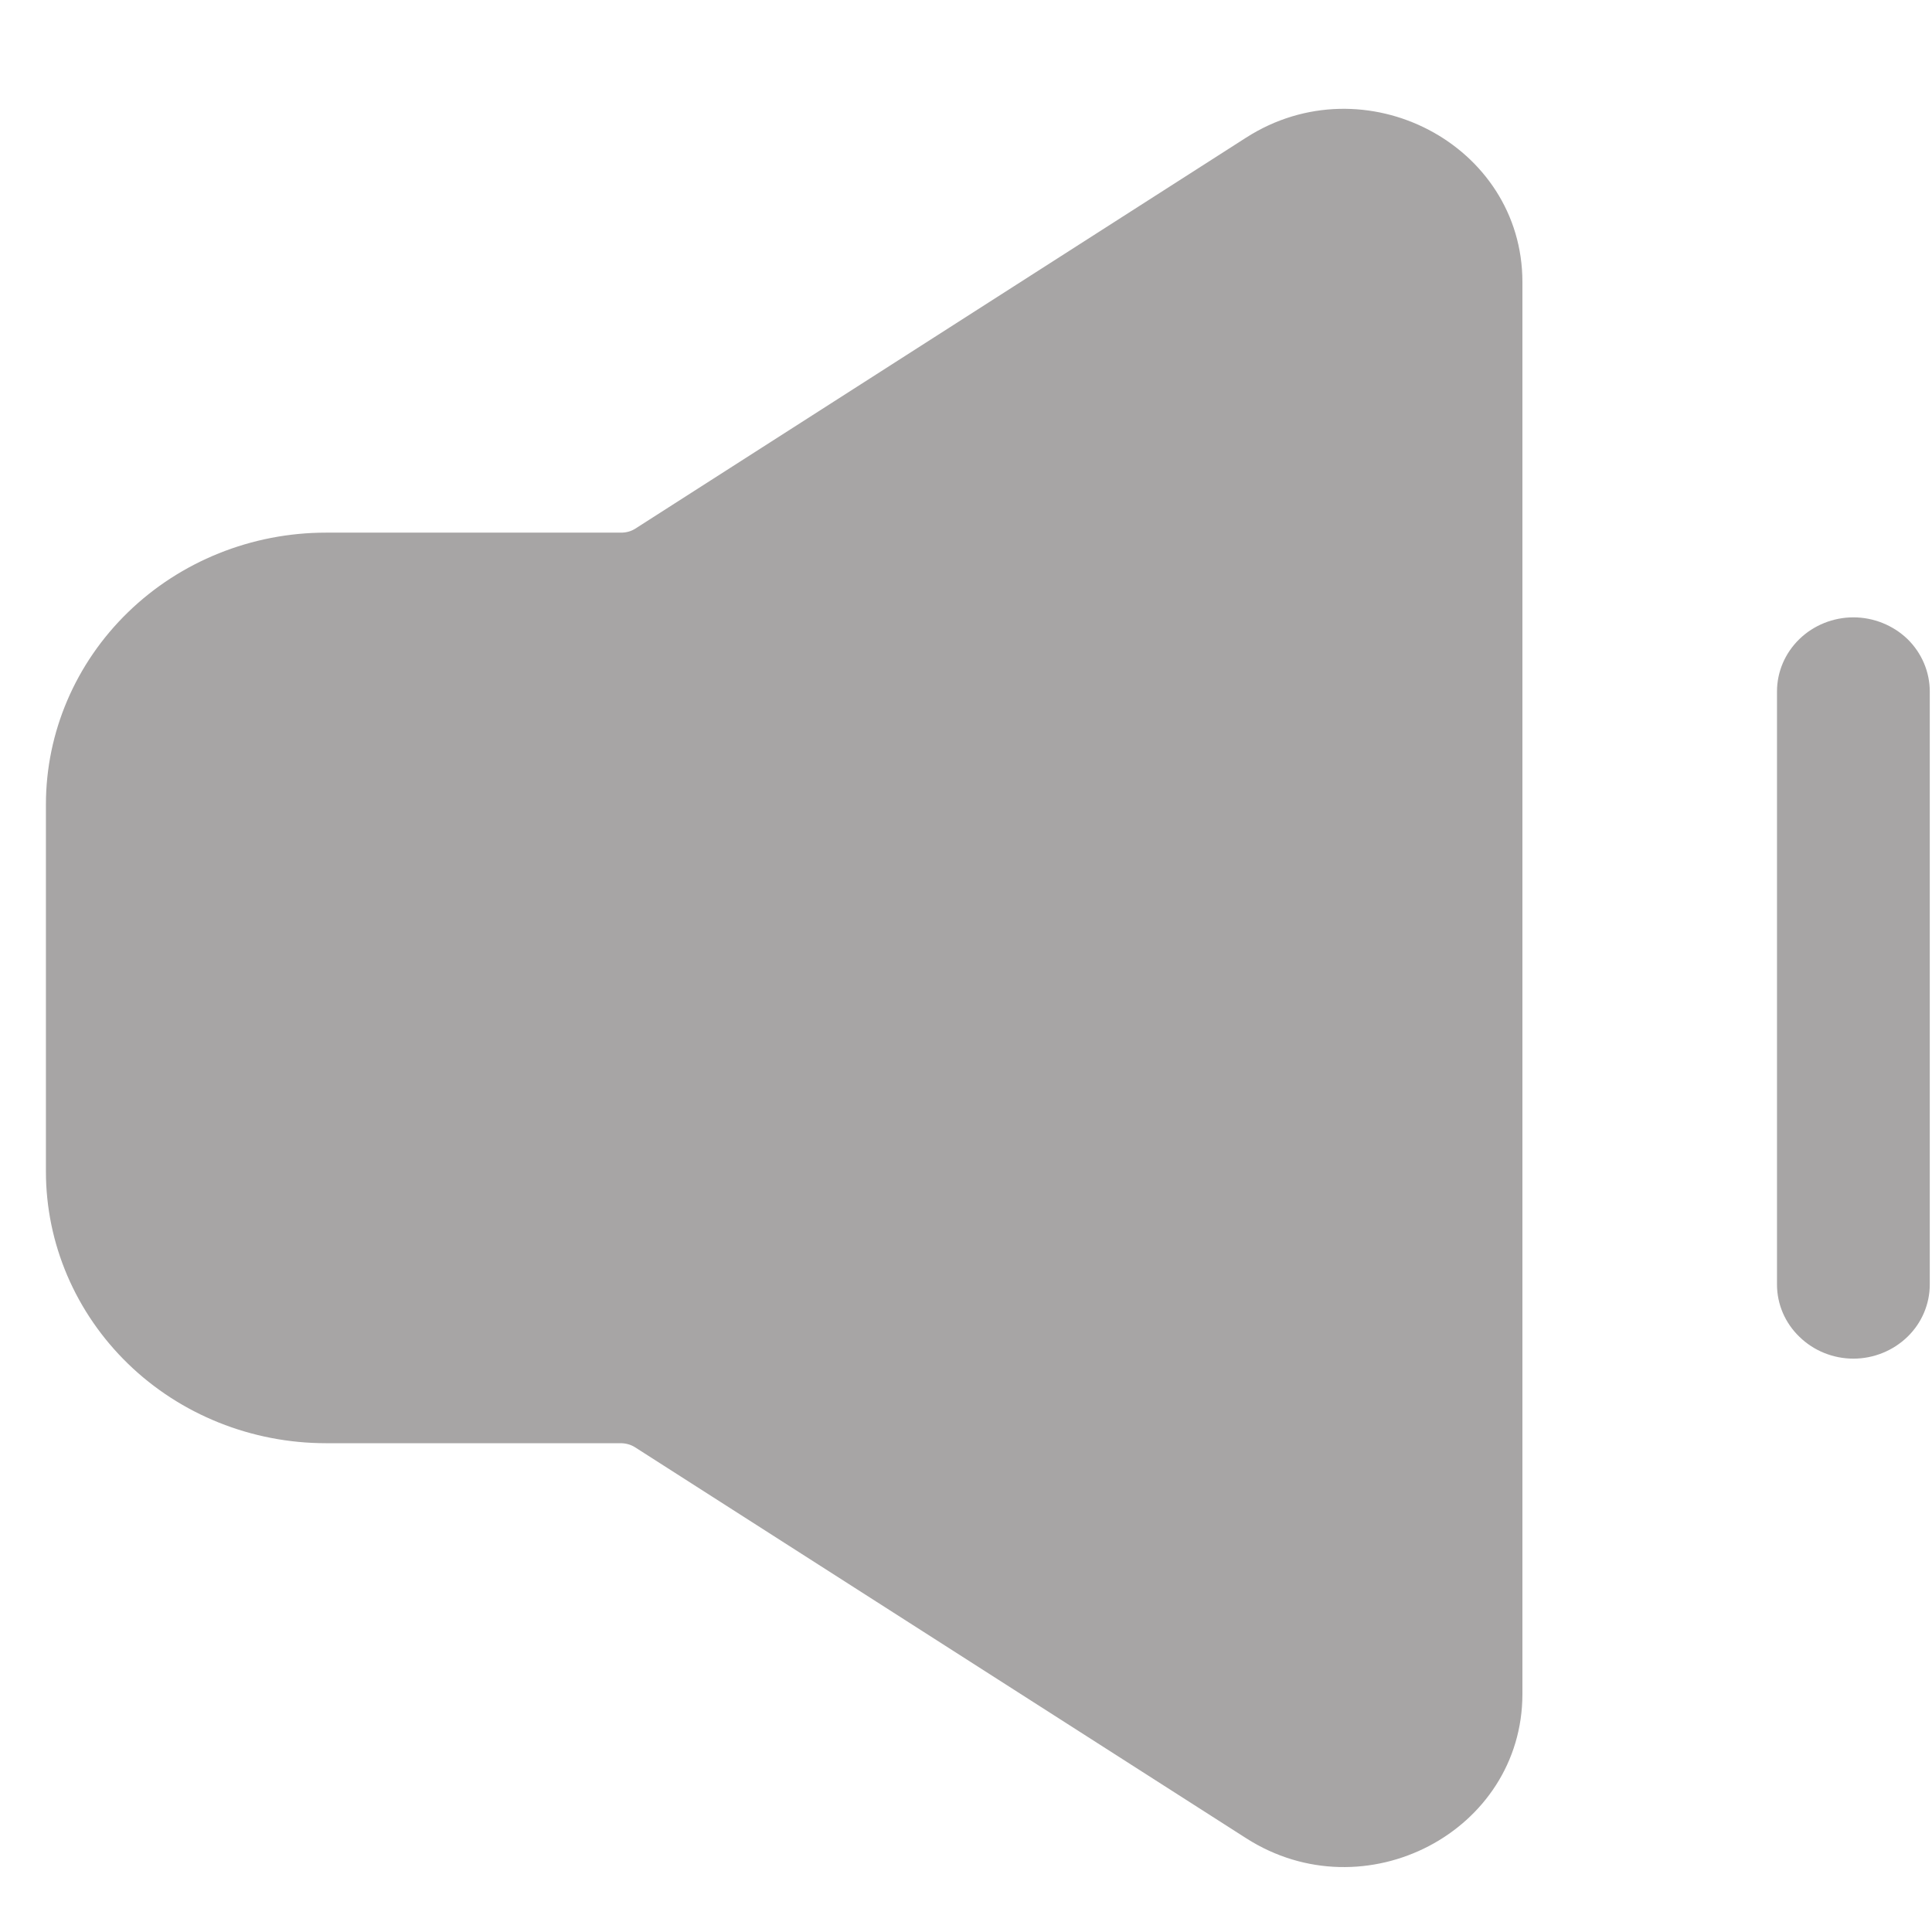 <svg width="13" height="13" viewBox="0 0 13 13" fill="none" xmlns="http://www.w3.org/2000/svg">
<path fill-rule="evenodd" clip-rule="evenodd" d="M8.385 0.926C9.182 0.416 10.244 0.972 10.244 1.898V11.398C10.244 12.325 9.182 12.879 8.385 12.369L4.274 9.739C4.246 9.721 4.214 9.712 4.18 9.711H2.193C1.694 9.711 1.214 9.519 0.861 9.176C0.508 8.833 0.309 8.368 0.309 7.883V5.413C0.309 4.928 0.508 4.463 0.861 4.12C1.214 3.777 1.694 3.584 2.193 3.584H4.18C4.214 3.584 4.247 3.575 4.275 3.557L8.385 0.926ZM12.471 4.154C12.607 4.154 12.738 4.207 12.835 4.3C12.931 4.394 12.985 4.521 12.985 4.653V8.643C12.985 8.775 12.931 8.902 12.835 8.995C12.738 9.089 12.607 9.142 12.471 9.142C12.335 9.142 12.204 9.089 12.108 8.995C12.011 8.902 11.957 8.775 11.957 8.643V4.653C11.957 4.521 12.011 4.394 12.108 4.3C12.204 4.207 12.335 4.154 12.471 4.154Z" fill="#A7A5A5"/>
</svg>
